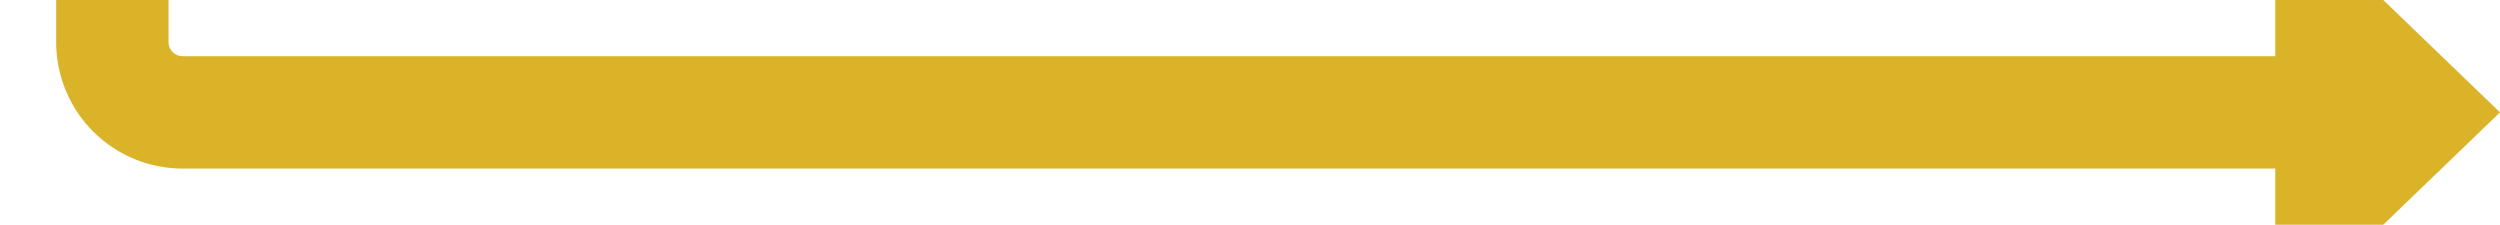﻿<?xml version="1.0" encoding="utf-8"?>
<svg version="1.1" xmlns:xlink="http://www.w3.org/1999/xlink" width="178px" height="16px" preserveAspectRatio="xMinYMid meet" viewBox="11477 2035  178 14" xmlns="http://www.w3.org/2000/svg">
  <path d="M 11263 1889  L 11480 1889  A 5 5 0 0 1 11485 1894 L 11485 2037  A 5 5 0 0 0 11490 2042 L 11643 2042  " stroke-width="8" stroke="#dbb329" fill="none" />
  <path d="M 11261.5 1882.5  A 6.5 6.5 0 0 0 11255 1889 A 6.5 6.5 0 0 0 11261.5 1895.5 A 6.5 6.5 0 0 0 11268 1889 A 6.5 6.5 0 0 0 11261.5 1882.5 Z M 11639 2057.4  L 11655 2042  L 11639 2026.6  L 11639 2057.4  Z " fill-rule="nonzero" fill="#dbb329" stroke="none" />
</svg>